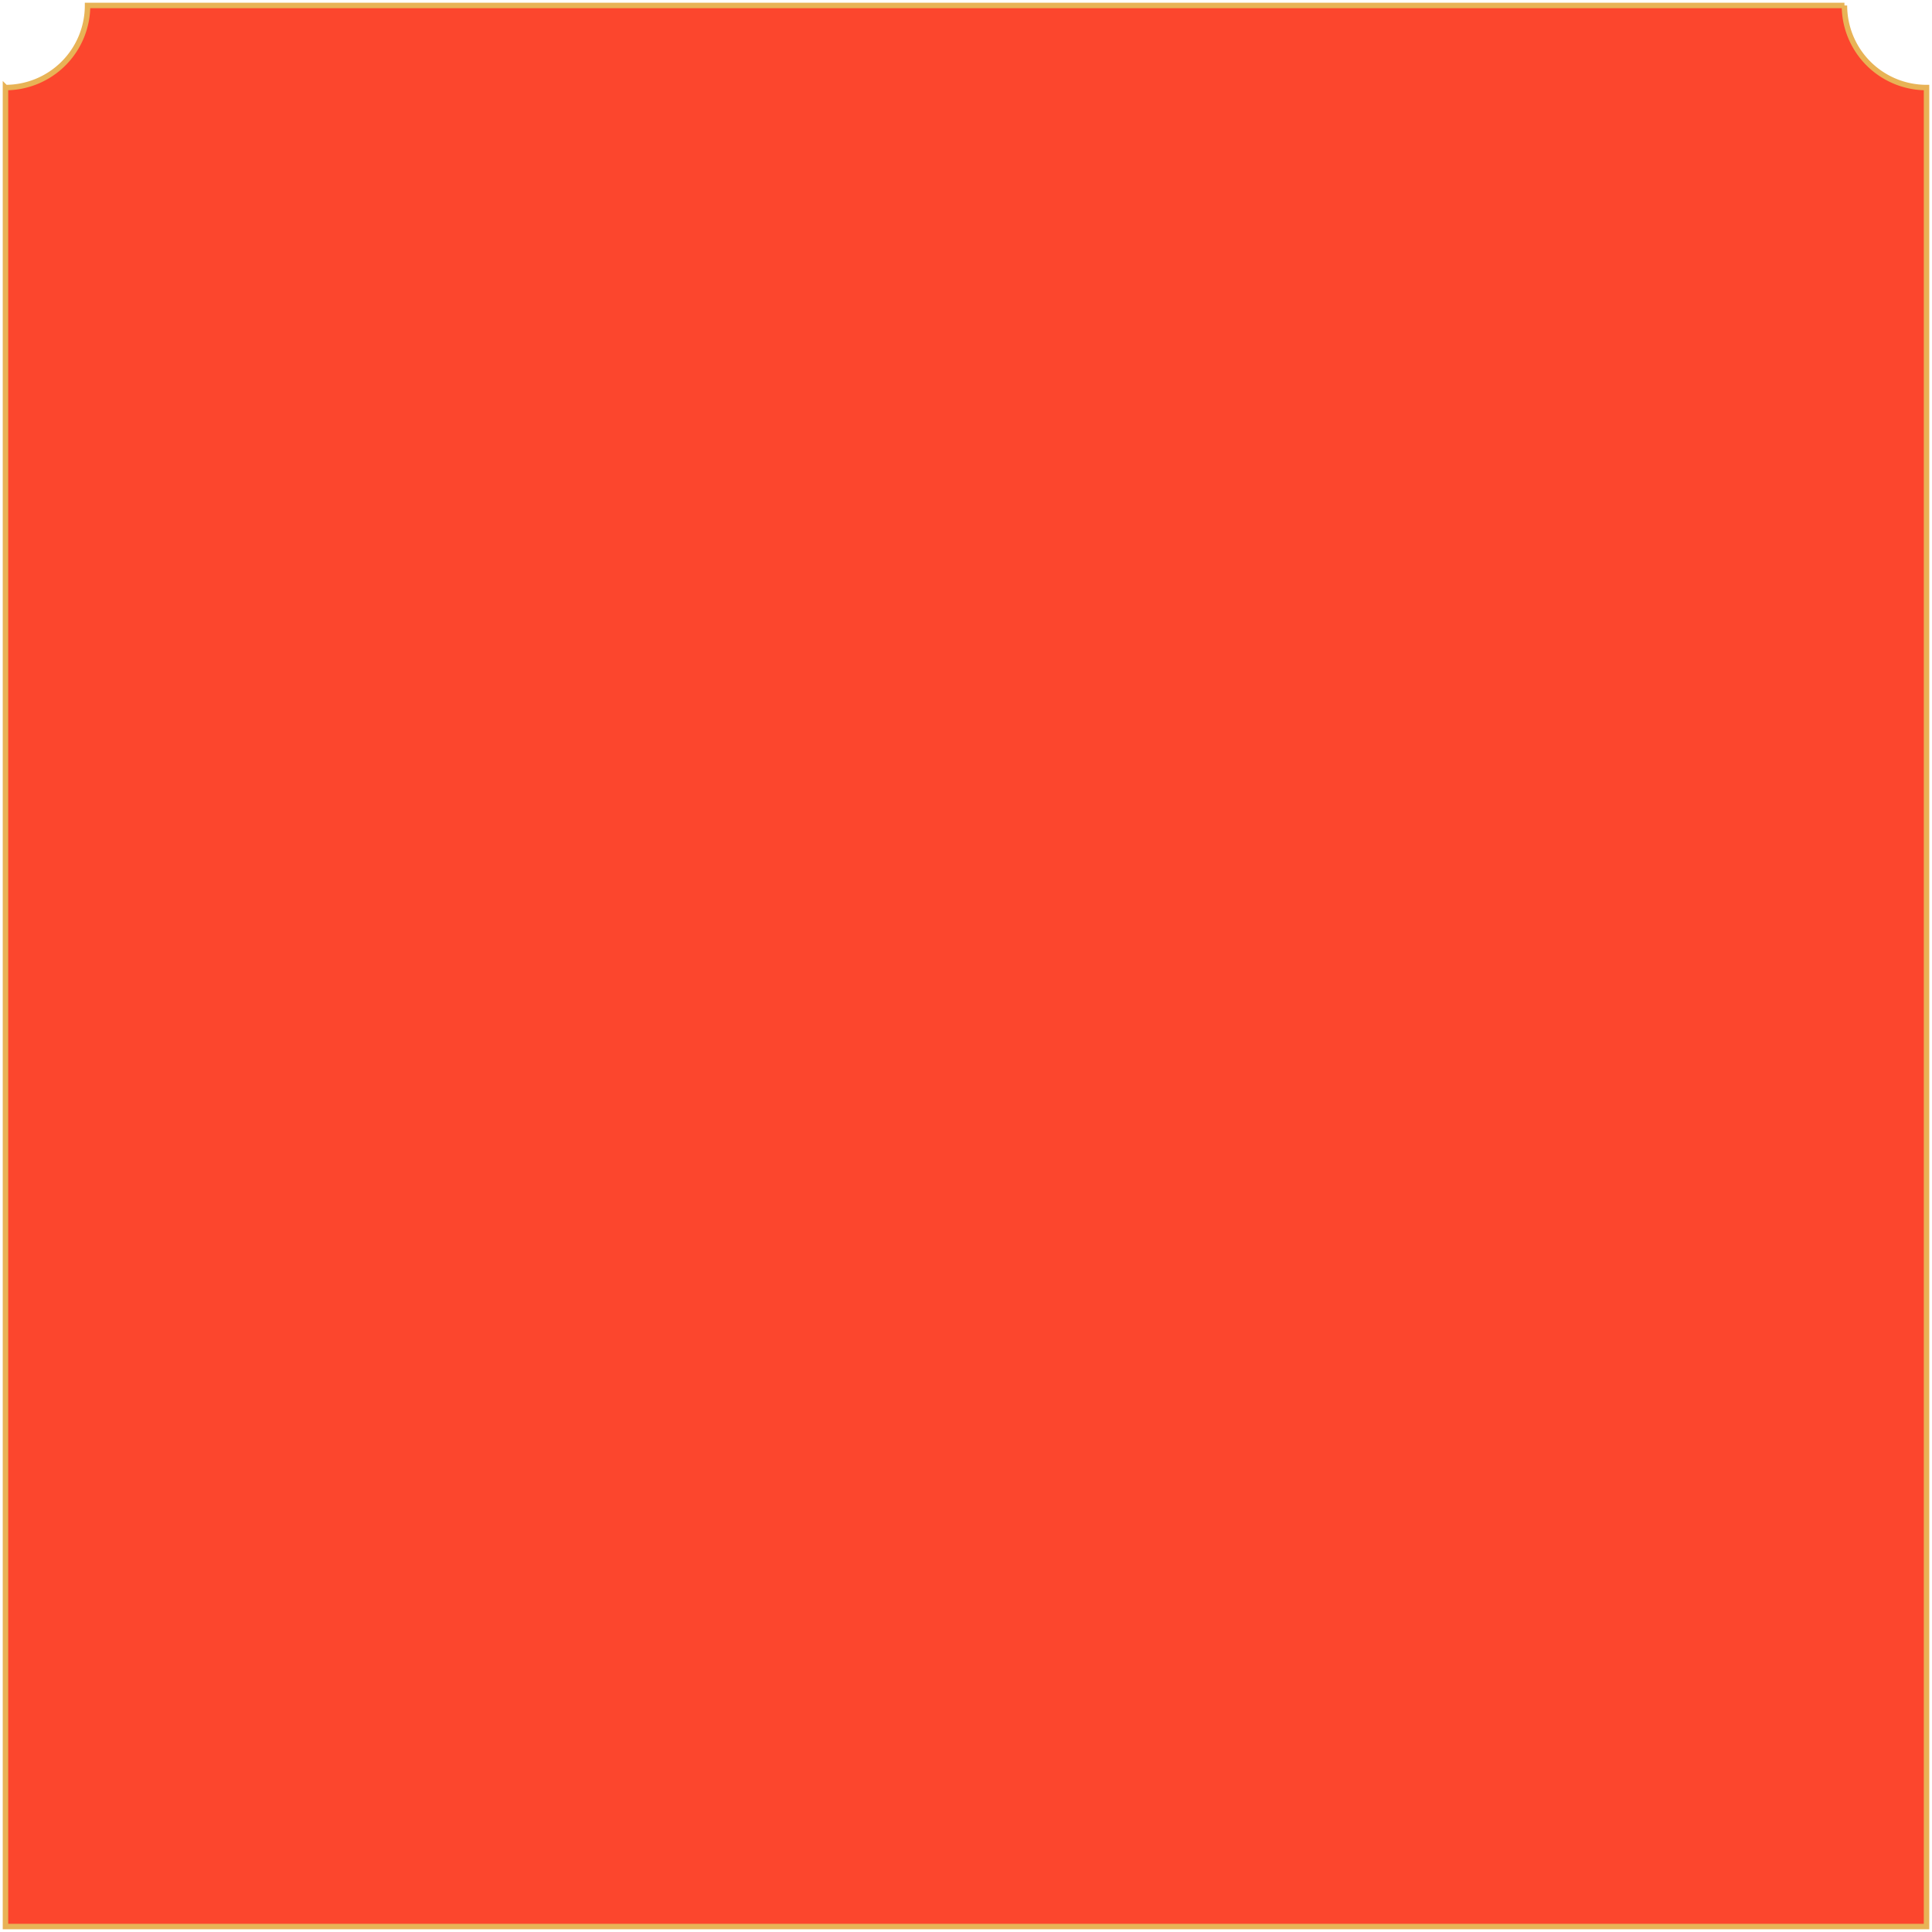 <svg height="353.06" preserveAspectRatio="none" width="353.06" xmlns="http://www.w3.org/2000/svg"><path d="m352.06 352.06h-351.06v-336.06a15 15 0 0 0 15-15h321.06a15 15 0 0 0 15 15z" fill="#fc462d" stroke="#e8b356" stroke-miterlimit="10"/></svg>